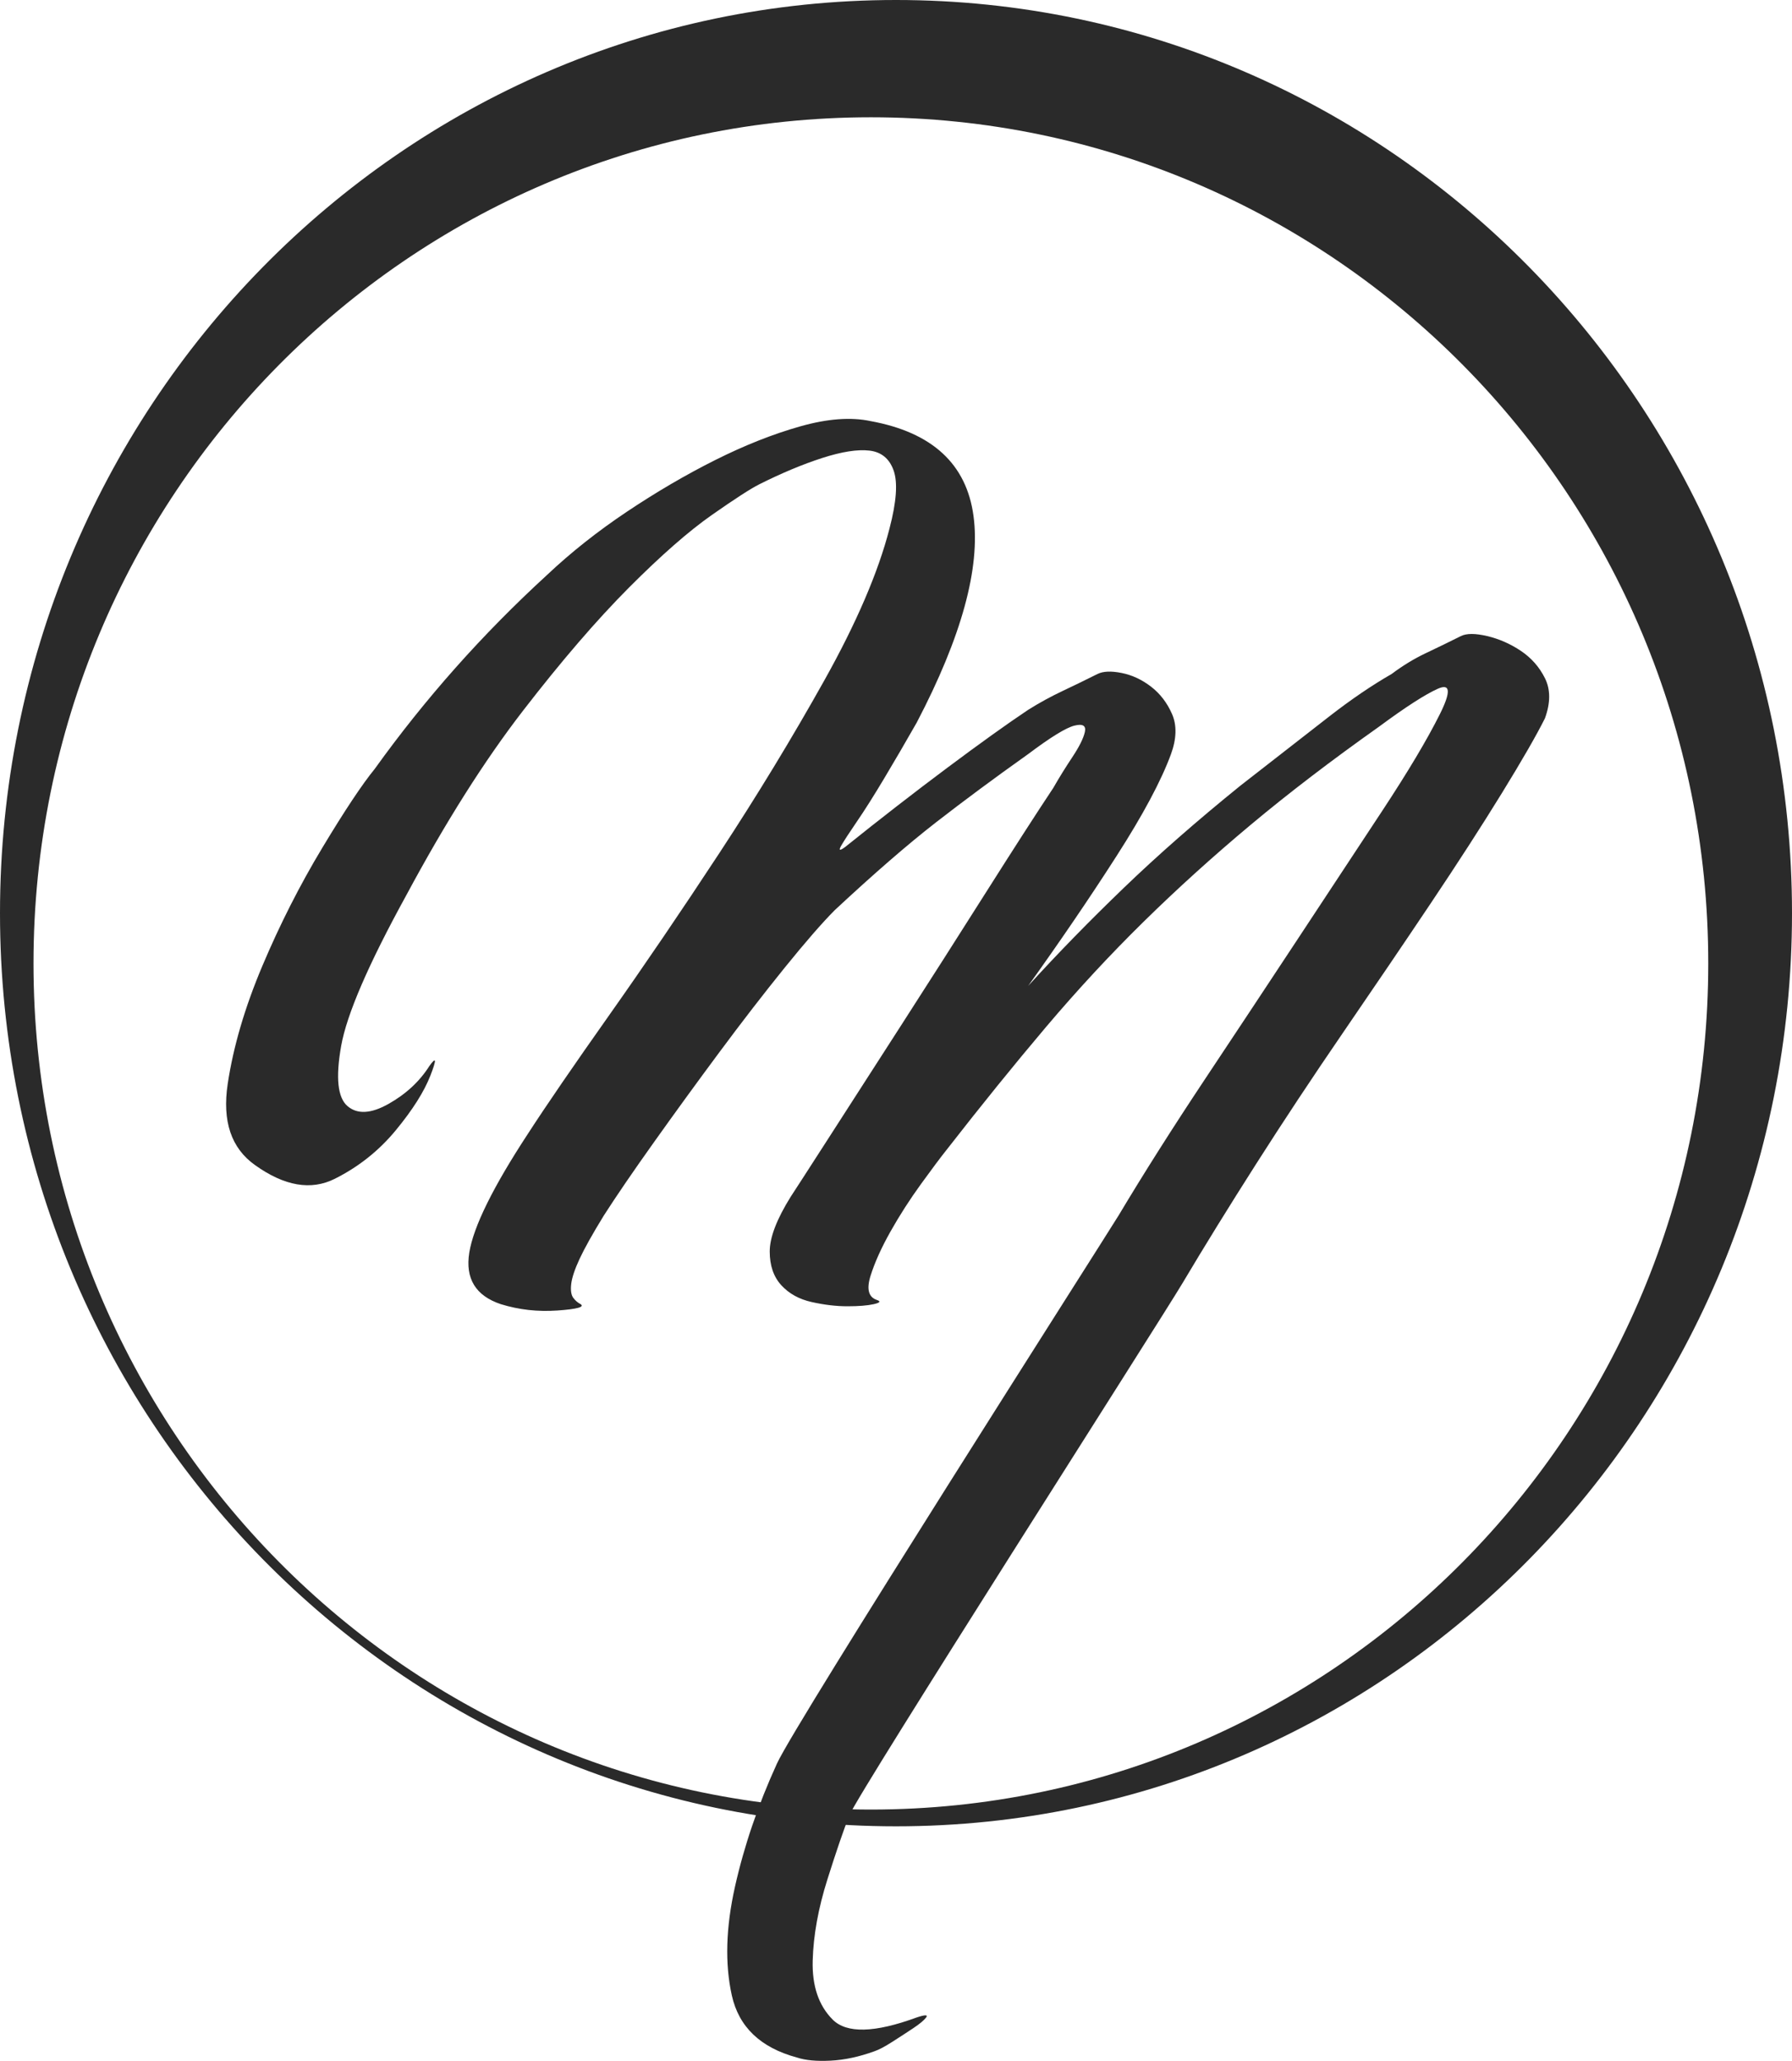 <?xml version="1.0" encoding="UTF-8"?>
<svg width="107px" height="123px" viewBox="0 0 107 123" version="1.1" xmlns="http://www.w3.org/2000/svg" xmlns:xlink="http://www.w3.org/1999/xlink">
    <!-- Generator: Sketch 63.1 (92452) - https://sketch.com -->
    <title>Logo / minified / black</title>
    <desc>Created with Sketch.</desc>
    <g id="Logo-/-minified-/-black" stroke="none" stroke-width="1" fill="none" fill-rule="evenodd">
        <g id="Group" fill="#2A2A2A">
            <path d="M15.226,69.535 C13.805,68.529 13.261,66.915 13.596,64.693 C13.93,62.47 14.62,60.122 15.665,57.649 C16.711,55.175 17.902,52.827 19.241,50.605 C20.579,48.382 21.624,46.81 22.377,45.888 C23.882,43.791 25.492,41.779 27.206,39.85 C28.921,37.921 30.74,36.077 32.663,34.316 C34.085,32.974 35.674,31.716 37.43,30.542 C39.186,29.368 40.942,28.341 42.699,27.46 C44.455,26.58 46.148,25.909 47.779,25.448 C49.41,24.986 50.811,24.882 51.982,25.133 C55.661,25.804 57.71,27.691 58.128,30.794 C58.546,33.896 57.417,38.005 54.741,43.12 C54.072,44.294 53.424,45.406 52.797,46.454 C52.17,47.502 51.626,48.362 51.166,49.032 C50.706,49.703 50.393,50.185 50.225,50.479 C50.058,50.772 50.142,50.793 50.476,50.542 C52.567,48.865 54.595,47.292 56.56,45.825 C58.526,44.357 60.135,43.204 61.39,42.366 C62.059,41.946 62.749,41.569 63.46,41.234 C64.171,40.898 64.86,40.563 65.529,40.227 C65.864,40.06 66.345,40.039 66.972,40.165 C67.599,40.29 68.185,40.563 68.728,40.982 C69.272,41.401 69.69,41.946 69.983,42.617 C70.275,43.288 70.255,44.085 69.92,45.007 C69.335,46.601 68.247,48.634 66.658,51.108 C65.07,53.582 63.313,56.16 61.39,58.844 C63.146,56.915 65.049,54.965 67.098,52.995 C69.146,51.024 71.467,48.99 74.06,46.894 C76.318,45.133 78.095,43.749 79.391,42.743 C80.687,41.737 81.921,40.898 83.092,40.227 C83.761,39.724 84.451,39.305 85.162,38.97 C85.872,38.634 86.562,38.299 87.231,37.963 C87.566,37.796 88.089,37.796 88.799,37.963 C89.51,38.131 90.179,38.424 90.807,38.844 C91.434,39.263 91.915,39.808 92.249,40.479 C92.584,41.15 92.584,41.946 92.249,42.869 C91.747,43.875 90.89,45.364 89.678,47.334 C88.465,49.305 87.043,51.506 85.412,53.938 C83.782,56.37 82.046,58.927 80.206,61.611 C78.367,64.294 76.631,66.915 75.001,69.472 C73.37,72.03 71.906,74.399 70.61,76.579 C69.314,78.76 51.306,106.908 50.721,108.333 C50.386,109.172 49.947,110.451 49.404,112.17 C48.86,113.889 48.567,115.503 48.526,117.013 C48.484,118.522 48.881,119.696 49.717,120.535 C50.554,121.373 52.226,121.331 54.735,120.409 C55.237,120.241 55.425,120.241 55.299,120.409 C55.174,120.577 54.923,120.786 54.547,121.038 C54.17,121.289 53.752,121.562 53.292,121.855 C52.832,122.149 52.477,122.338 52.226,122.421 C51.306,122.757 50.428,122.945 49.592,122.987 C48.755,123.029 48.086,122.966 47.585,122.799 C45.41,122.212 44.114,120.975 43.696,119.088 C43.278,117.201 43.34,115.042 43.884,112.61 C44.428,110.178 45.264,107.725 46.393,105.252 C47.522,102.778 65.697,74.315 66.784,72.554 C68.289,70.038 70.004,67.334 71.927,64.441 C73.851,61.548 75.711,58.739 77.509,56.013 C79.307,53.288 80.98,50.751 82.527,48.403 C84.074,46.055 85.224,44.127 85.977,42.617 C86.646,41.276 86.604,40.772 85.851,41.108 C85.099,41.443 83.928,42.198 82.339,43.372 C79.496,45.385 76.945,47.334 74.687,49.221 C72.429,51.108 70.296,53.037 68.289,55.007 C66.282,56.978 64.338,59.074 62.456,61.296 C60.574,63.519 58.588,65.971 56.498,68.655 C56.163,69.074 55.661,69.745 54.992,70.667 C54.323,71.59 53.717,72.533 53.173,73.498 C52.63,74.462 52.232,75.342 51.982,76.139 C51.731,76.936 51.856,77.418 52.358,77.586 C52.609,77.669 52.546,77.753 52.17,77.837 C51.793,77.921 51.271,77.963 50.602,77.963 C49.933,77.963 49.222,77.879 48.469,77.711 C47.716,77.544 47.11,77.208 46.65,76.705 C46.19,76.202 45.96,75.531 45.96,74.693 C45.96,73.854 46.378,72.764 47.215,71.422 C47.382,71.171 48.114,70.039 49.41,68.026 C50.706,66.013 52.191,63.707 53.863,61.108 C55.536,58.508 57.208,55.888 58.881,53.246 C60.554,50.605 61.892,48.529 62.895,47.02 C63.23,46.433 63.606,45.825 64.024,45.196 C64.442,44.567 64.693,44.064 64.777,43.687 C64.86,43.309 64.651,43.183 64.15,43.309 C63.648,43.435 62.728,44.001 61.39,45.007 C59.383,46.433 57.543,47.795 55.87,49.095 C54.198,50.395 52.191,52.135 49.849,54.315 C49.096,55.07 48.093,56.223 46.838,57.774 C45.584,59.326 44.288,61.003 42.95,62.806 C41.611,64.609 40.315,66.391 39.061,68.152 C37.806,69.913 36.803,71.38 36.05,72.554 C35.381,73.644 34.9,74.504 34.607,75.133 C34.315,75.762 34.148,76.265 34.106,76.642 C34.064,77.02 34.106,77.292 34.231,77.46 C34.357,77.628 34.503,77.753 34.67,77.837 C34.921,78.005 34.461,78.131 33.29,78.215 C32.12,78.298 30.991,78.173 29.903,77.837 C28.398,77.334 27.771,76.307 28.022,74.755 C28.273,73.204 29.443,70.835 31.534,67.649 C32.621,65.971 34.231,63.623 36.364,60.605 C38.496,57.586 40.692,54.357 42.95,50.919 C45.208,47.481 47.298,44.043 49.222,40.605 C51.145,37.167 52.441,34.148 53.111,31.548 C53.529,29.955 53.612,28.802 53.361,28.089 C53.111,27.376 52.63,26.978 51.919,26.894 C51.208,26.81 50.267,26.957 49.096,27.334 C47.925,27.712 46.671,28.236 45.333,28.907 C44.831,29.158 43.89,29.766 42.51,30.731 C41.131,31.695 39.479,33.141 37.555,35.07 C35.632,36.999 33.52,39.452 31.22,42.429 C28.921,45.406 26.6,49.074 24.258,53.435 C22,57.544 20.704,60.542 20.37,62.428 C20.035,64.315 20.16,65.51 20.746,66.013 C21.331,66.517 22.147,66.475 23.192,65.888 C24.237,65.301 25.053,64.546 25.638,63.623 C26.056,63.036 26.077,63.225 25.701,64.189 C25.325,65.154 24.635,66.244 23.631,67.46 C22.628,68.676 21.415,69.64 19.993,70.353 C18.572,71.066 16.983,70.793 15.226,69.535 Z" id="Mayå-path"></path>
            <path d="M52,7 C24.386,7 2,29.61 2,57.5 C2,85.39 24.386,108 52,108 C79.614,108 102,85.39 102,57.5 C102,29.61 79.614,7 52,7 Z M53.5,0 C83.047,0 107,24.4 107,54.5 C107,84.6 83.047,109 53.5,109 C23.953,109 0,84.6 0,54.5 C0,24.4 23.953,0 53.5,0 Z" id="Oval" fill-rule="nonzero"></path>
        </g>
    </g>
</svg>